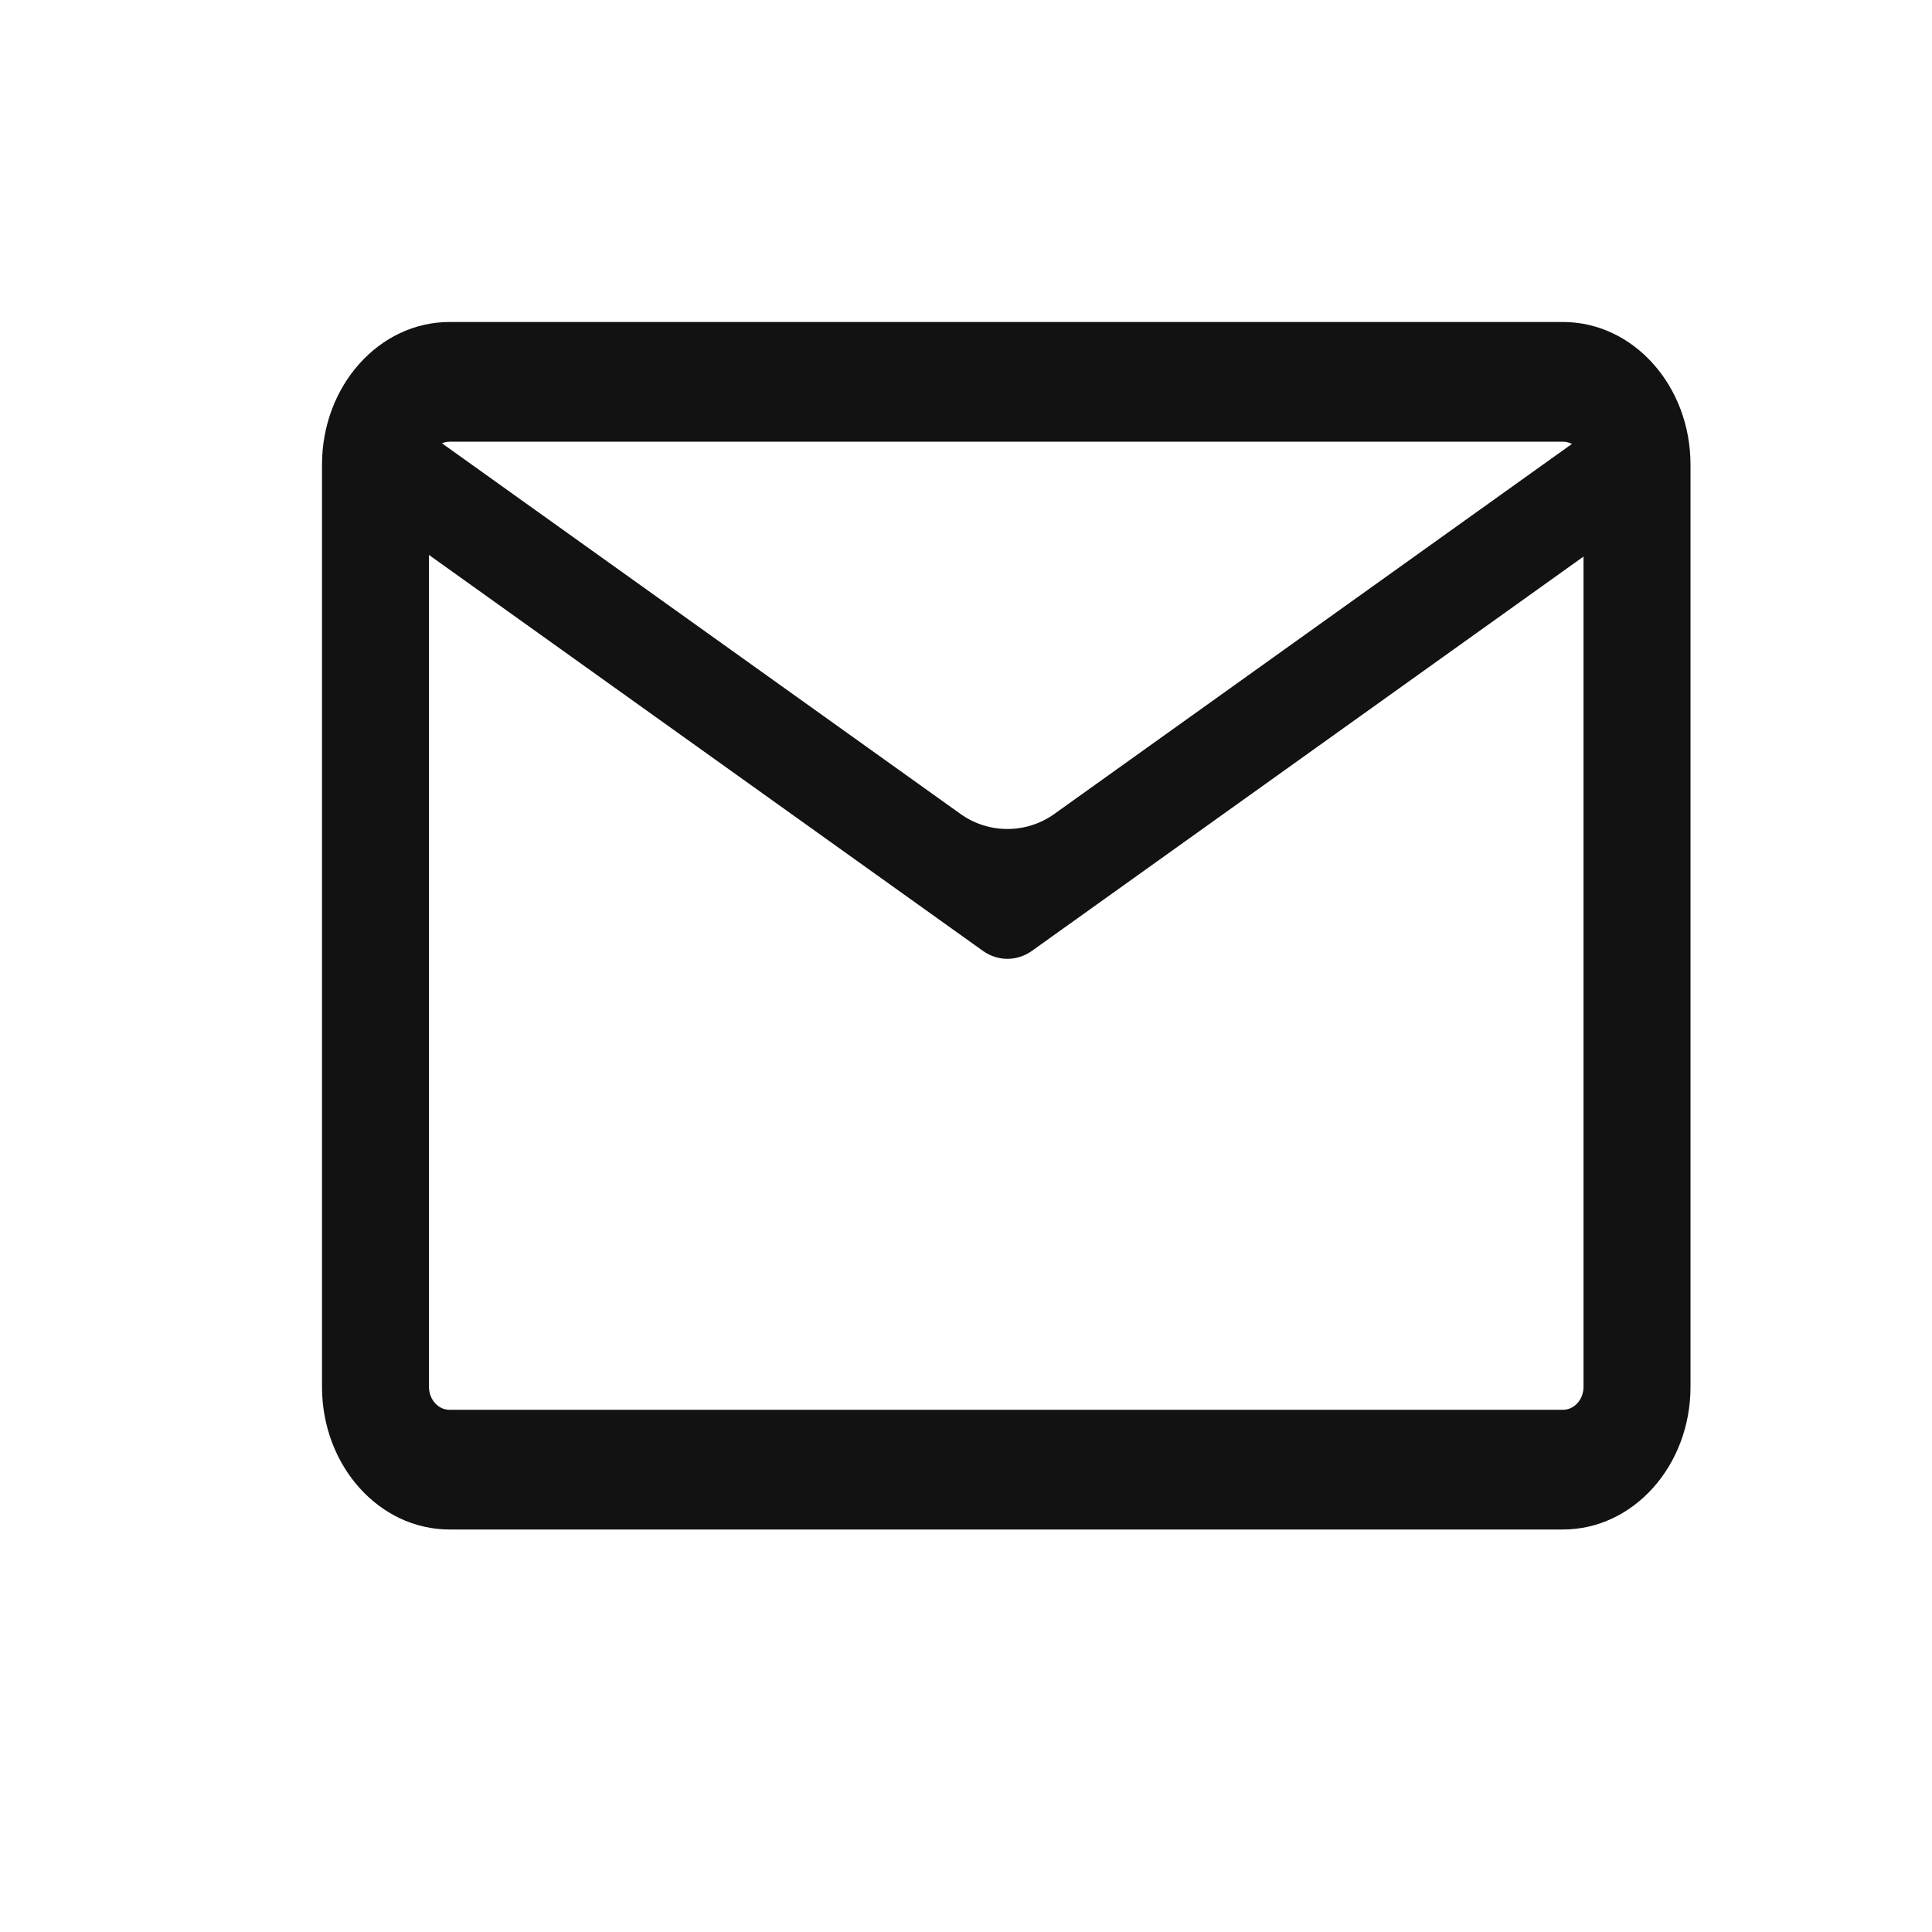 <svg width="24" height="24" viewBox="0 0 24 24" fill="none" xmlns="http://www.w3.org/2000/svg">
<path fill-rule="evenodd" clip-rule="evenodd" d="M19.416 5.487H5.584C5.443 5.487 5.329 5.615 5.329 5.772V17.228C5.329 17.385 5.443 17.513 5.584 17.513H19.416C19.557 17.513 19.671 17.385 19.671 17.228V5.772C19.671 5.615 19.557 5.487 19.416 5.487ZM5.584 4C4.709 4 4 4.793 4 5.772V17.228C4 18.207 4.709 19 5.584 19H19.416C20.291 19 21 18.207 21 17.228V5.772C21 4.793 20.291 4 19.416 4H5.584Z" fill="#121212"/>
<path fill-rule="evenodd" clip-rule="evenodd" d="M4.245 5.368C4.413 5.073 4.763 4.987 5.026 5.175L11.933 10.112C12.28 10.36 12.748 10.36 13.096 10.112L20.002 5.175C20.266 4.987 20.616 5.073 20.784 5.368C20.952 5.663 20.875 6.054 20.611 6.242L12.819 11.812C12.633 11.944 12.395 11.944 12.21 11.812L4.417 6.242C4.153 6.054 4.076 5.663 4.245 5.368Z" fill="#121212"/>
</svg>
